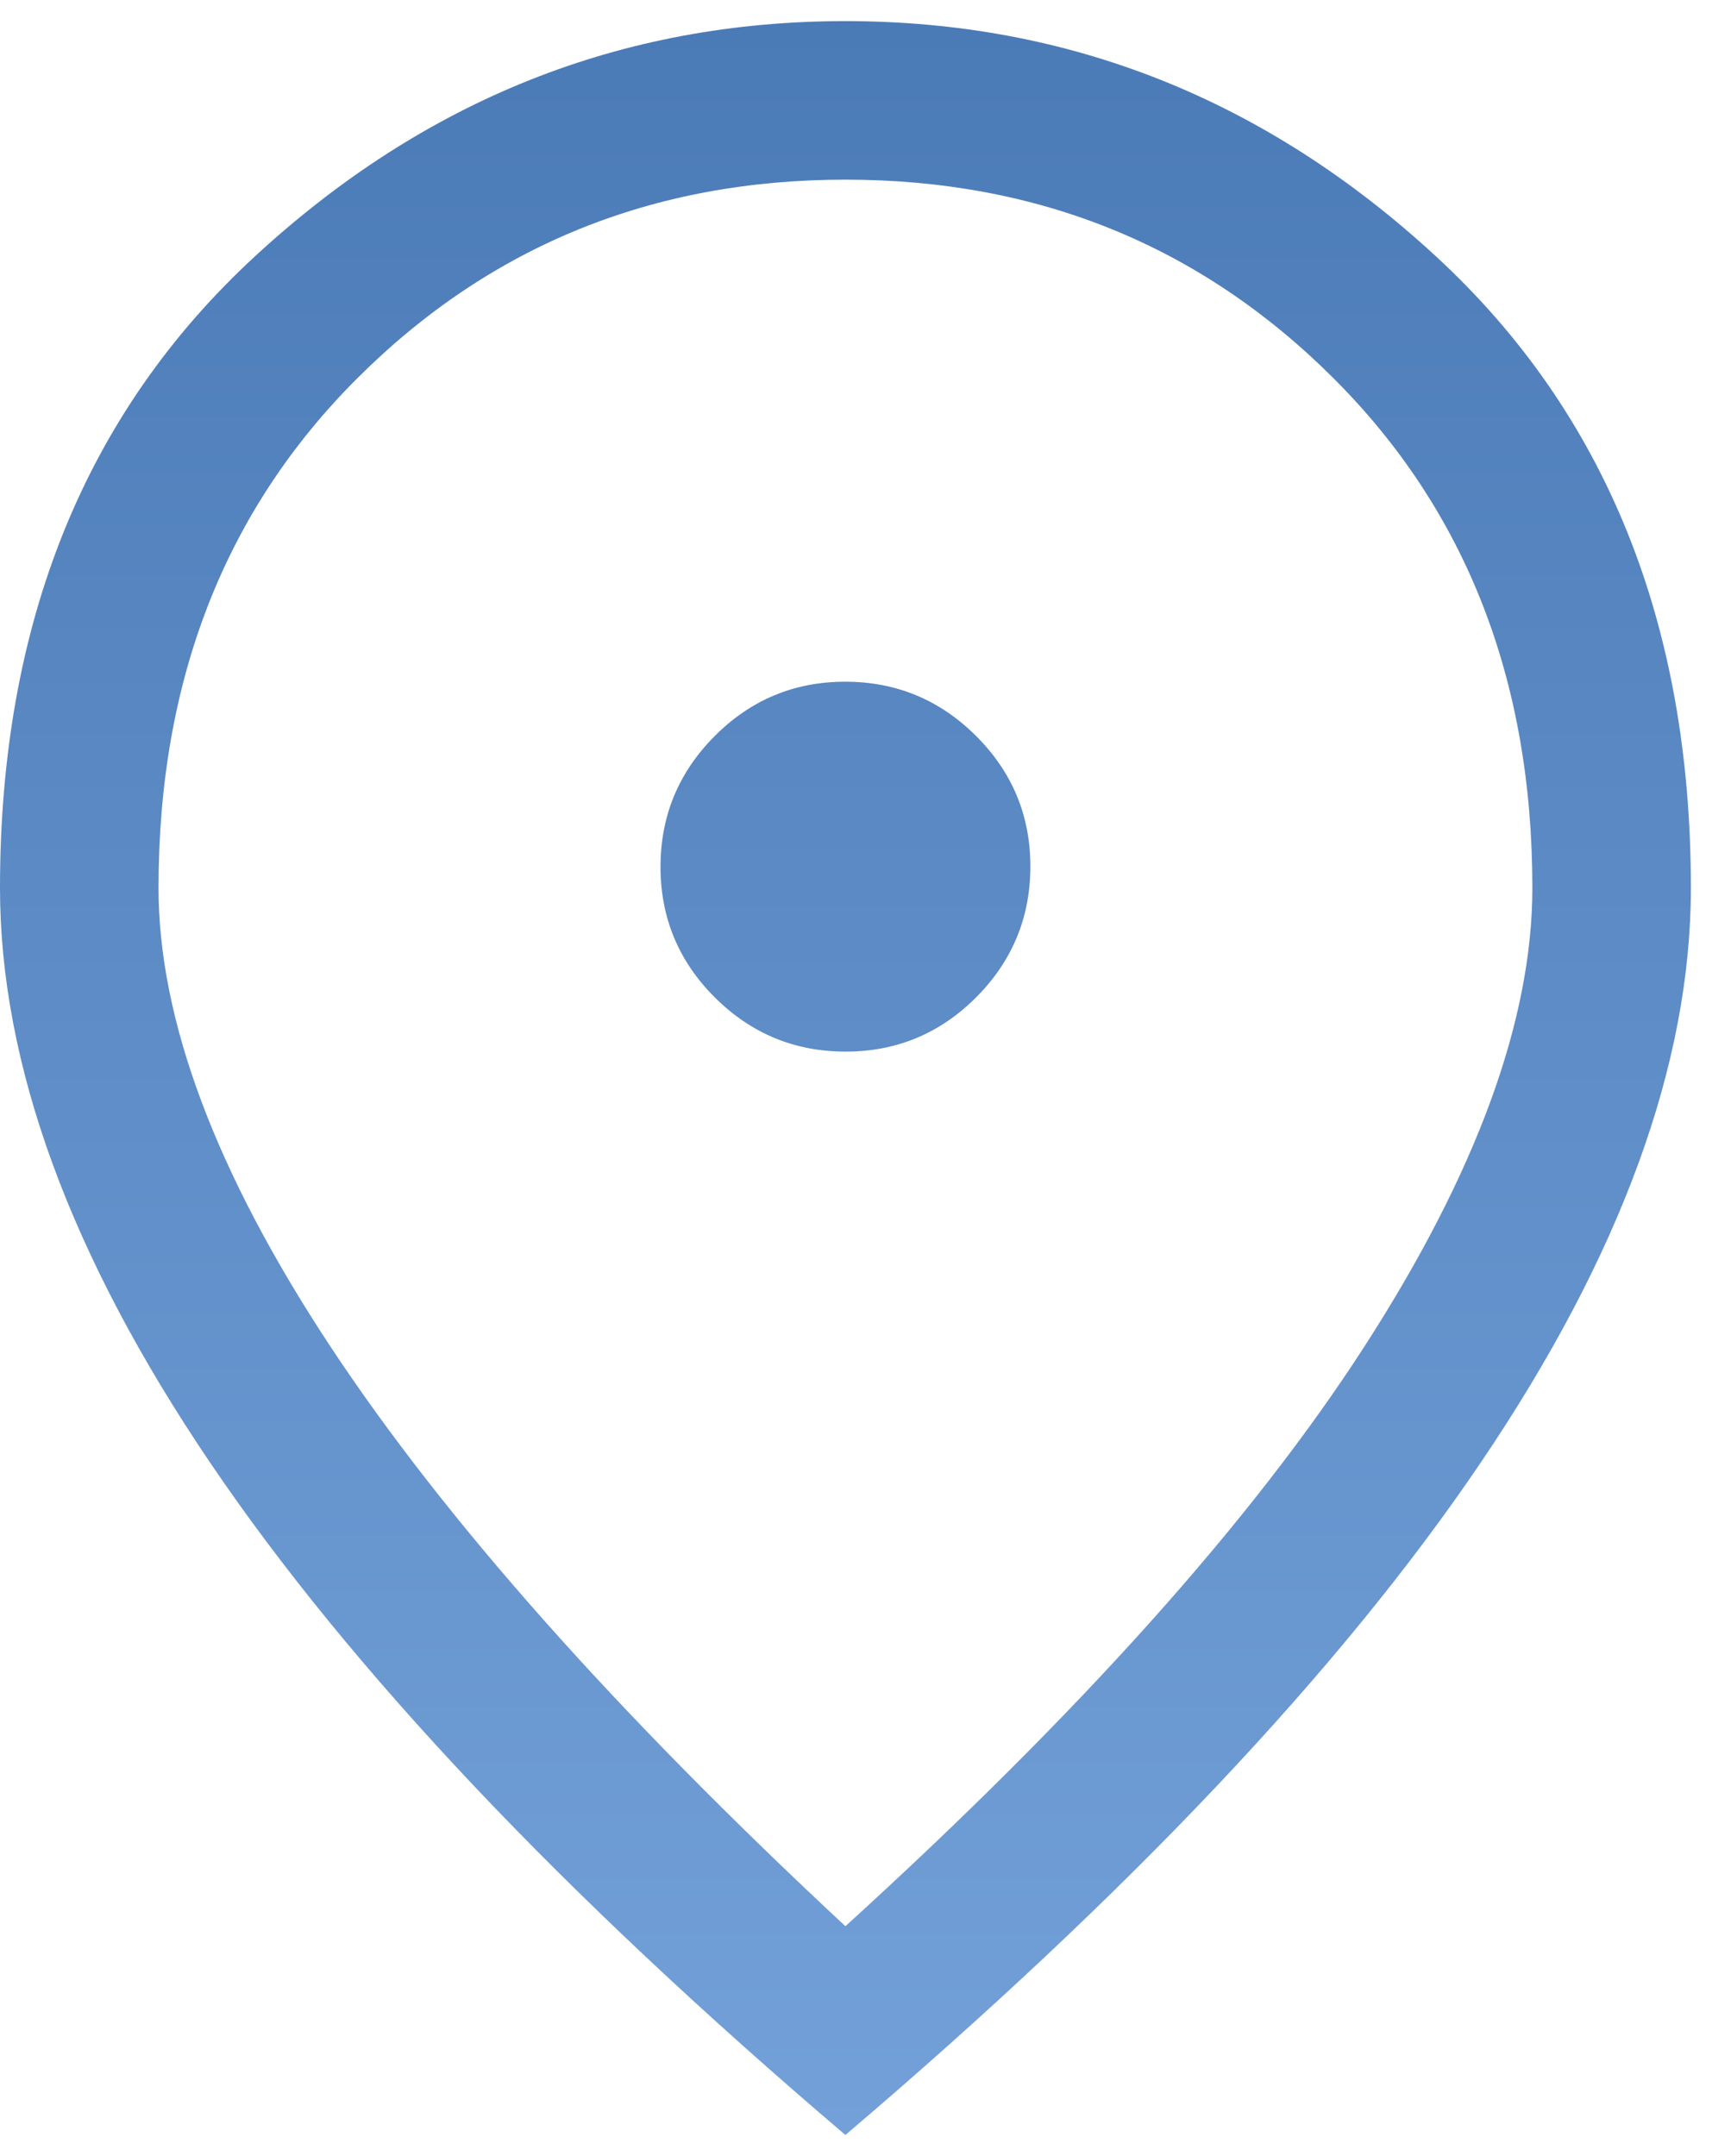 <svg width="27" height="34" viewBox="0 0 27 34" fill="none" xmlns="http://www.w3.org/2000/svg">
<path d="M13.337 16.583C14.14 16.583 14.826 16.297 15.396 15.726C15.965 15.154 16.25 14.466 16.25 13.663C16.25 12.86 15.964 12.174 15.392 11.604C14.82 11.035 14.133 10.75 13.33 10.75C12.527 10.75 11.84 11.036 11.271 11.608C10.701 12.18 10.417 12.867 10.417 13.67C10.417 14.473 10.703 15.16 11.274 15.729C11.846 16.299 12.534 16.583 13.337 16.583ZM13.333 30.375C17.028 27.014 19.757 23.965 21.521 21.229C23.285 18.493 24.167 16.083 24.167 14C24.167 10.728 23.121 8.049 21.029 5.963C18.938 3.876 16.373 2.833 13.333 2.833C10.294 2.833 7.729 3.876 5.637 5.963C3.546 8.049 2.5 10.728 2.5 14C2.5 16.083 3.403 18.493 5.208 21.229C7.014 23.965 9.722 27.014 13.333 30.375ZM13.333 33.667C8.861 29.861 5.521 26.326 3.312 23.062C1.104 19.799 0 16.778 0 14C0 9.833 1.34 6.514 4.021 4.042C6.701 1.569 9.806 0.333 13.333 0.333C16.861 0.333 19.965 1.569 22.646 4.042C25.326 6.514 26.667 9.833 26.667 14C26.667 16.778 25.562 19.799 23.354 23.062C21.146 26.326 17.806 29.861 13.333 33.667Z" fill="url(#paint0_linear_2_41)"/>
<defs>
<linearGradient id="paint0_linear_2_41" x1="13.333" y1="0.333" x2="13.333" y2="33.667" gradientUnits="userSpaceOnUse">
<stop stop-color="#4B7BB7"/>
<stop offset="1" stop-color="#73A0D8"/>
</linearGradient>
</defs>
</svg>
